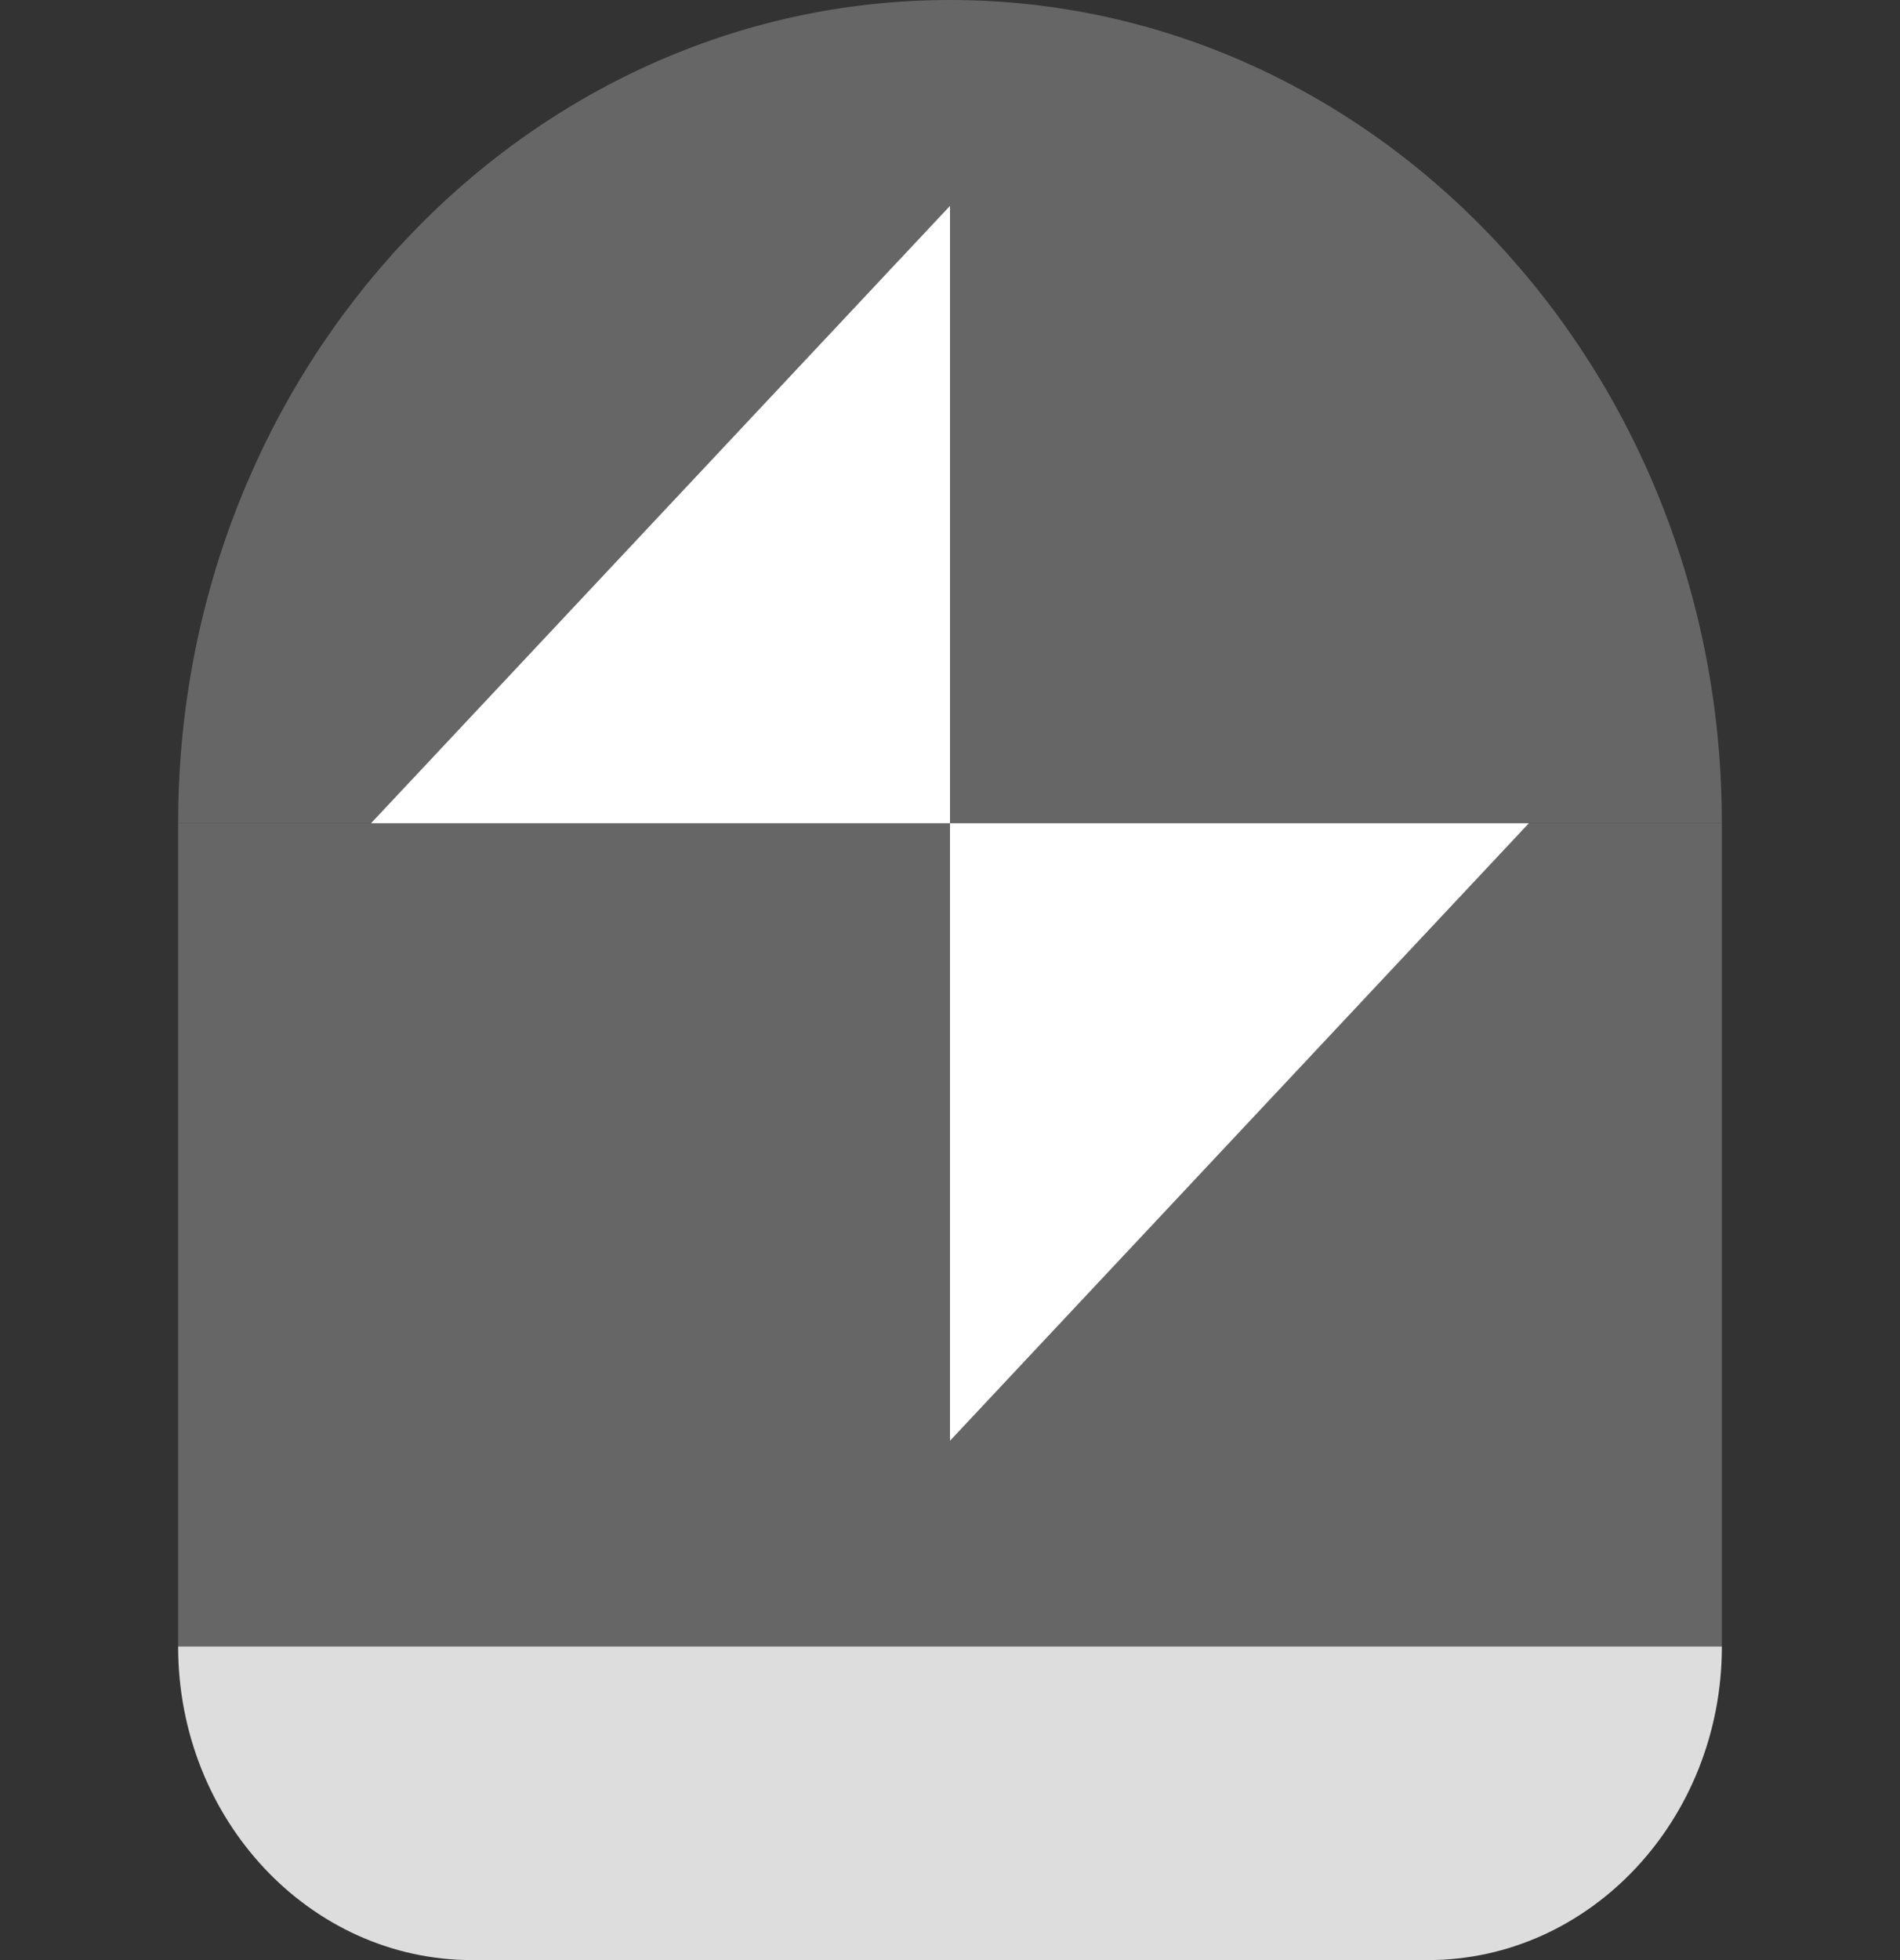 <svg width="32" height="33" viewBox="0 0 32 33" fill="none" xmlns="http://www.w3.org/2000/svg">
<rect x="0" y="0" width="32" height="33" fill="#333333" stroke="none"/>
<path d="M16 0V13.86H3C3 6.209 8.824 0 16 0Z" fill="#666666"/>
<path d="M16 13.86H3V27.72H16V13.86Z" fill="#666666"/>
<path d="M29 13.86C29 6.207 23.178 0 16 0V13.86H29Z" fill="#666666"/>
<path d="M29 13.86H16V27.72H29V13.86Z" fill="#666666"/>
<path d="M6.249 13.86H16V3.466L6.249 13.86Z" fill="white"/>
<path d="M25.749 13.86H16V24.256L25.749 13.86Z" fill="white"/>
<path d="M3 27.72H29C29 30.634 26.781 33 24.048 33H7.952C5.219 33 3 30.634 3 27.72Z" fill="#DDDDDD"/>
</svg>
